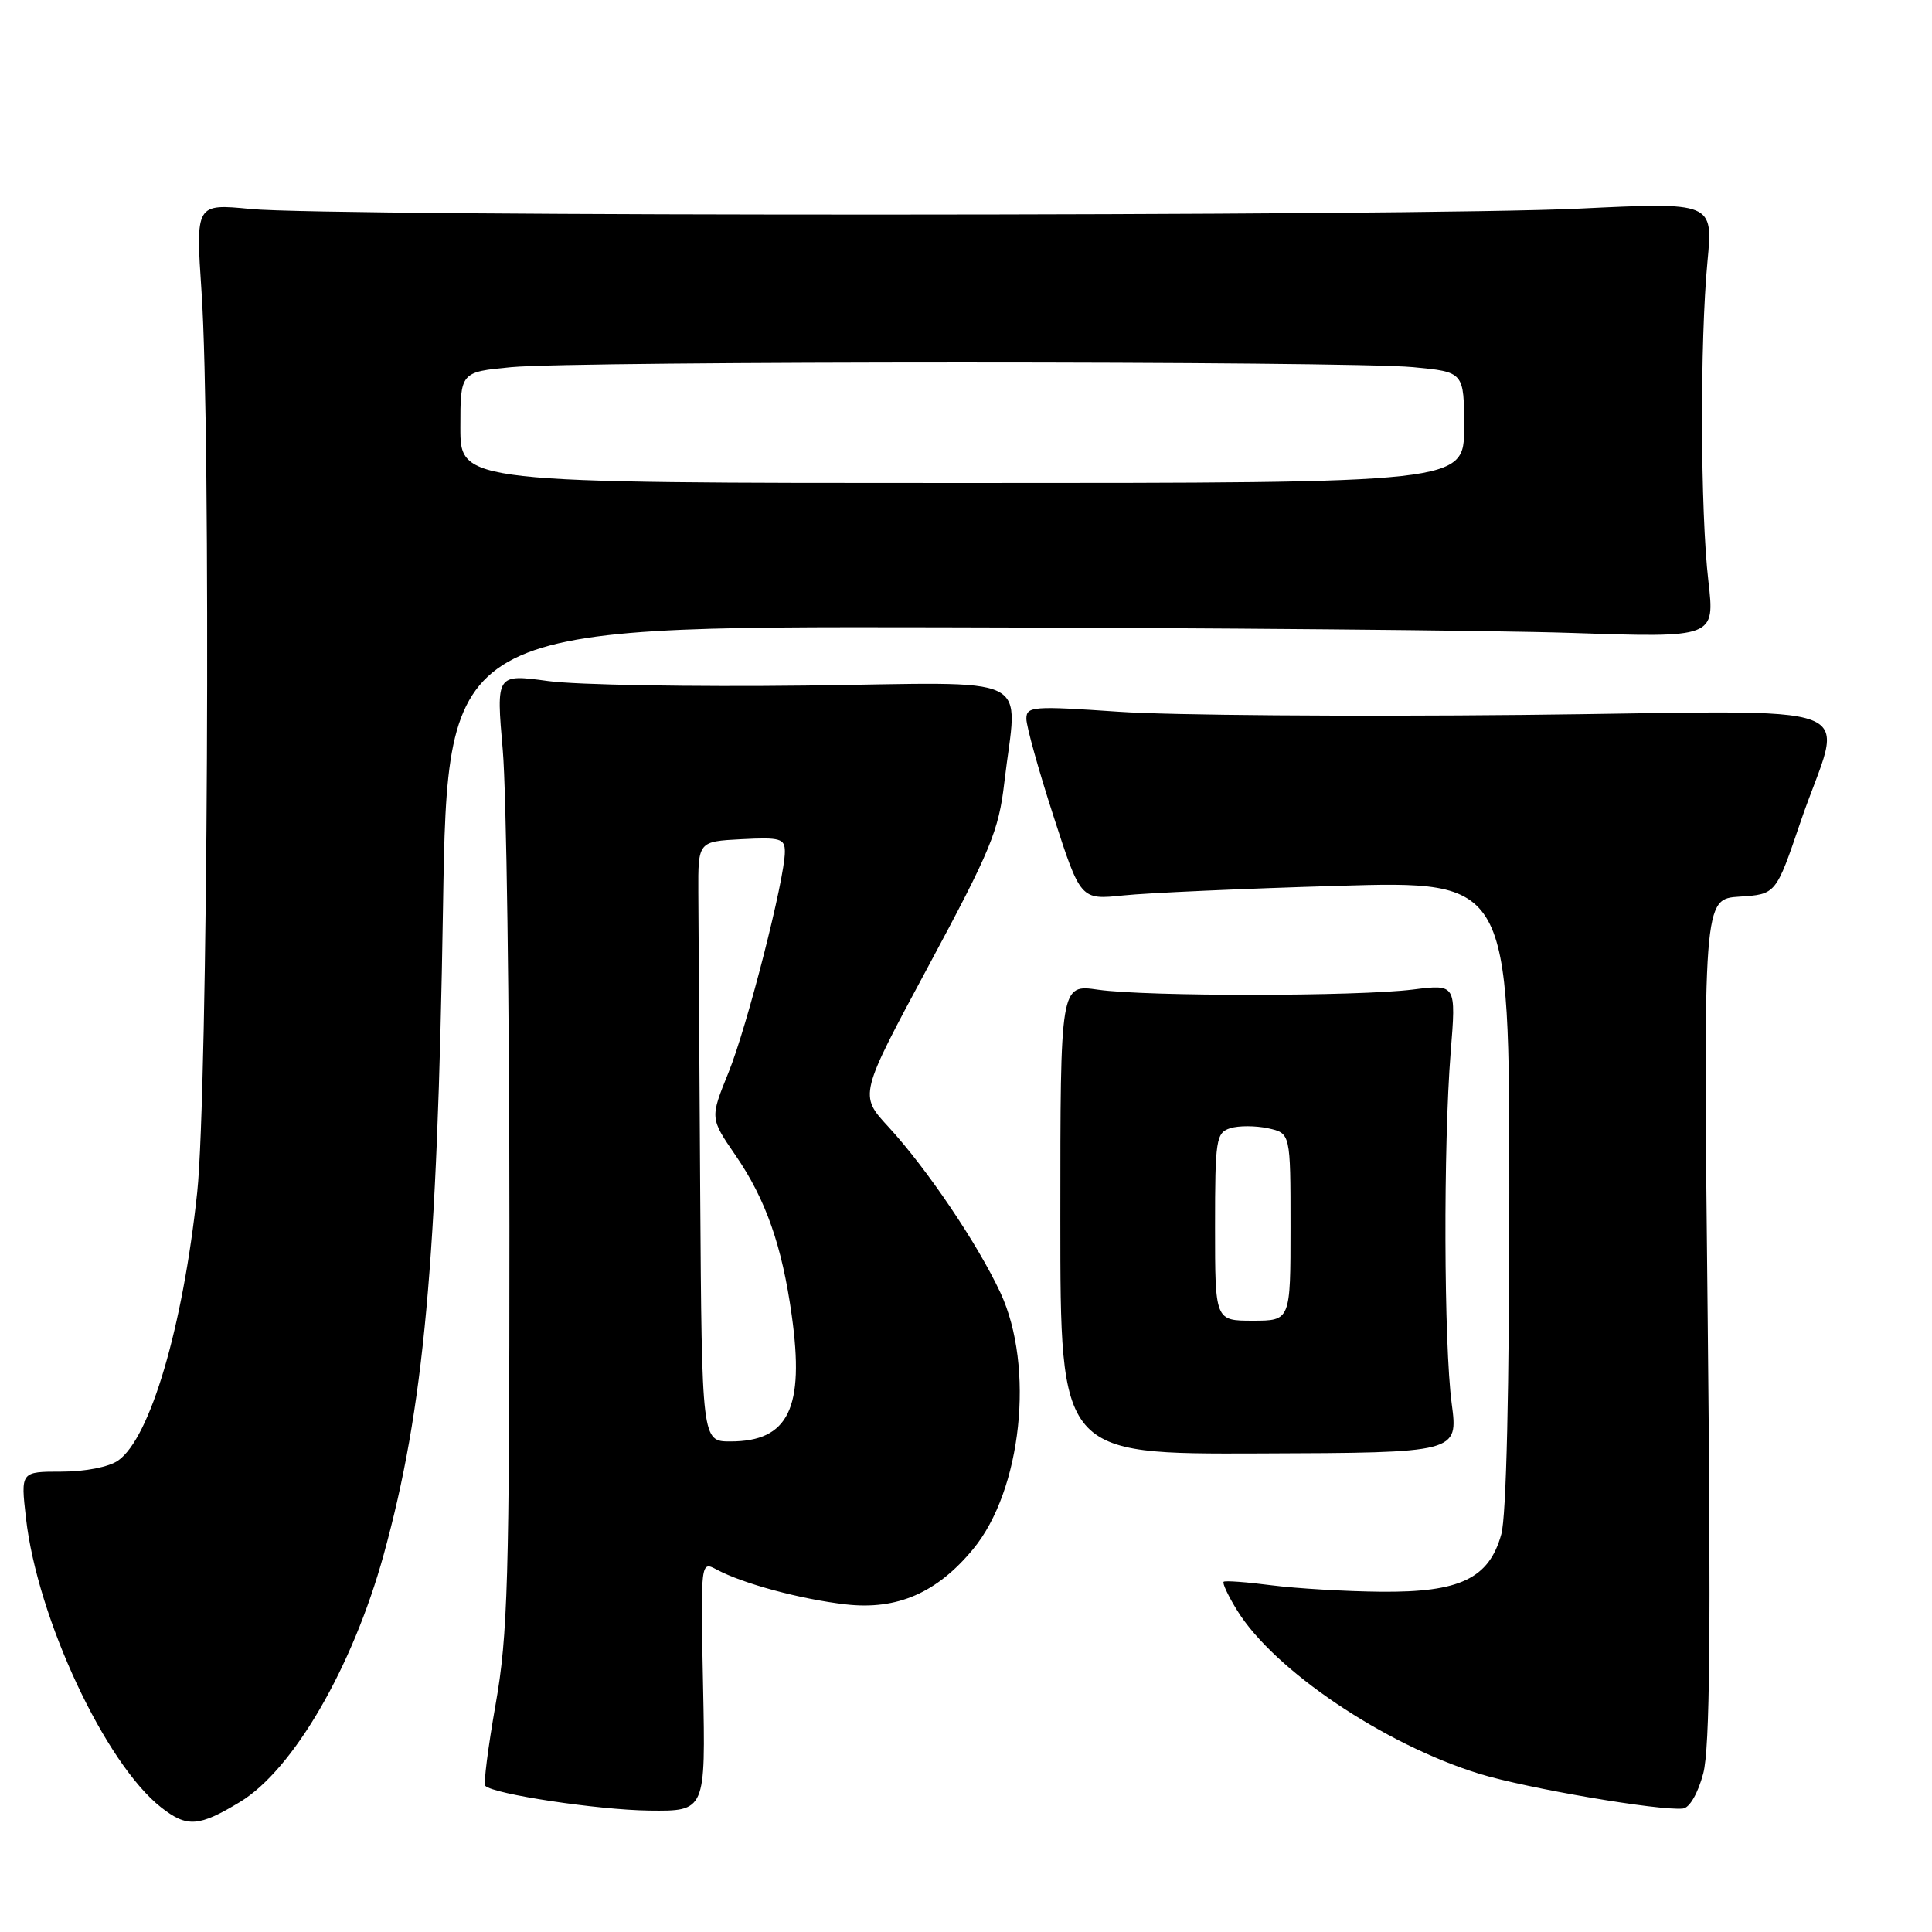 <?xml version="1.0" encoding="UTF-8" standalone="no"?>
<!DOCTYPE svg PUBLIC "-//W3C//DTD SVG 1.1//EN" "http://www.w3.org/Graphics/SVG/1.1/DTD/svg11.dtd" >
<svg xmlns="http://www.w3.org/2000/svg" xmlns:xlink="http://www.w3.org/1999/xlink" version="1.1" viewBox="0 0 256 256">
 <g >
 <path fill="currentColor"
d=" M 31.80 238.77 C 38.84 234.51 46.72 220.94 50.84 206.00 C 56.18 186.61 57.94 167.41 58.70 120.25 C 59.30 83.00 59.30 83.00 124.40 83.12 C 160.21 83.19 197.99 83.52 208.37 83.87 C 227.23 84.50 227.23 84.50 226.37 77.00 C 225.30 67.79 225.24 45.25 226.25 34.64 C 226.99 26.79 226.99 26.79 209.25 27.64 C 187.97 28.67 43.58 28.71 33.21 27.69 C 25.92 26.98 25.92 26.98 26.71 38.74 C 27.96 57.37 27.54 144.78 26.13 158.00 C 24.23 175.86 19.90 190.56 15.65 193.53 C 14.44 194.38 11.28 195.00 8.15 195.00 C 2.74 195.00 2.74 195.00 3.44 201.14 C 4.94 214.42 13.92 233.65 21.35 239.49 C 24.78 242.18 26.35 242.07 31.80 238.77 Z  M 93.16 223.42 C 92.83 206.84 92.83 206.84 94.97 207.98 C 98.46 209.85 106.11 211.91 112.08 212.59 C 118.86 213.36 124.15 211.07 128.93 205.28 C 135.39 197.48 137.13 181.12 132.56 171.29 C 129.52 164.78 122.81 154.84 117.72 149.31 C 113.83 145.10 113.83 145.10 123.04 127.98 C 131.25 112.71 132.34 110.09 133.08 103.68 C 134.79 88.97 137.82 90.45 106.75 90.84 C 91.76 91.02 76.40 90.76 72.62 90.24 C 65.74 89.31 65.74 89.31 66.62 99.40 C 67.10 104.96 67.50 133.35 67.50 162.50 C 67.50 209.38 67.29 216.69 65.67 225.84 C 64.67 231.53 64.05 236.38 64.30 236.63 C 65.40 237.74 79.20 239.82 86.00 239.91 C 93.50 240.00 93.50 240.00 93.16 223.42 Z  M 225.69 234.99 C 226.57 231.65 226.72 216.25 226.28 174.81 C 225.68 119.12 225.68 119.12 230.50 118.81 C 235.32 118.50 235.32 118.50 238.55 109.00 C 244.21 92.31 249.20 94.24 201.73 94.73 C 179.05 94.96 154.99 94.78 148.25 94.31 C 136.84 93.53 136.00 93.59 136.00 95.25 C 136.00 96.23 137.61 102.03 139.59 108.14 C 143.18 119.24 143.18 119.24 148.84 118.65 C 151.95 118.32 164.74 117.75 177.25 117.38 C 200.00 116.71 200.00 116.71 199.99 158.10 C 199.99 184.07 199.60 200.92 198.93 203.30 C 197.30 209.17 193.44 211.01 183.00 210.91 C 178.32 210.87 171.80 210.48 168.50 210.06 C 165.20 209.63 162.34 209.42 162.14 209.59 C 161.94 209.76 162.75 211.48 163.95 213.42 C 168.84 221.32 183.40 231.14 196.00 235.03 C 202.27 236.96 219.92 239.98 223.00 239.64 C 223.88 239.55 224.99 237.62 225.69 234.99 Z  M 192.36 186.00 C 191.31 178.07 191.24 151.80 192.22 139.45 C 192.95 130.40 192.95 130.40 187.22 131.12 C 179.79 132.04 151.94 132.06 145.50 131.14 C 140.50 130.42 140.50 130.42 140.50 161.55 C 140.50 192.69 140.50 192.69 166.86 192.59 C 193.22 192.50 193.22 192.50 192.36 186.00 Z  M 61.00 56.64 C 61.00 49.29 61.00 49.29 67.75 48.65 C 76.54 47.82 178.46 47.82 187.25 48.65 C 194.00 49.29 194.00 49.29 194.00 56.64 C 194.00 64.00 194.00 64.00 127.50 64.00 C 61.00 64.00 61.00 64.00 61.00 56.64 Z  M 92.78 158.00 C 92.66 139.85 92.55 121.96 92.53 118.25 C 92.50 111.50 92.50 111.50 98.25 111.20 C 103.40 110.93 104.00 111.11 104.00 112.86 C 104.00 116.46 99.00 136.04 96.52 142.14 C 94.08 148.16 94.08 148.16 97.45 153.07 C 101.46 158.90 103.62 165.04 104.91 174.29 C 106.63 186.60 104.49 191.00 96.78 191.00 C 93.00 191.00 93.00 191.00 92.78 158.00 Z  M 161.00 162.57 C 161.00 150.97 161.14 150.09 163.02 149.49 C 164.13 149.14 166.38 149.15 168.02 149.50 C 171.00 150.16 171.00 150.16 171.00 162.58 C 171.00 175.00 171.00 175.00 166.00 175.00 C 161.00 175.00 161.00 175.00 161.00 162.57 Z "/>
</g>
</svg>